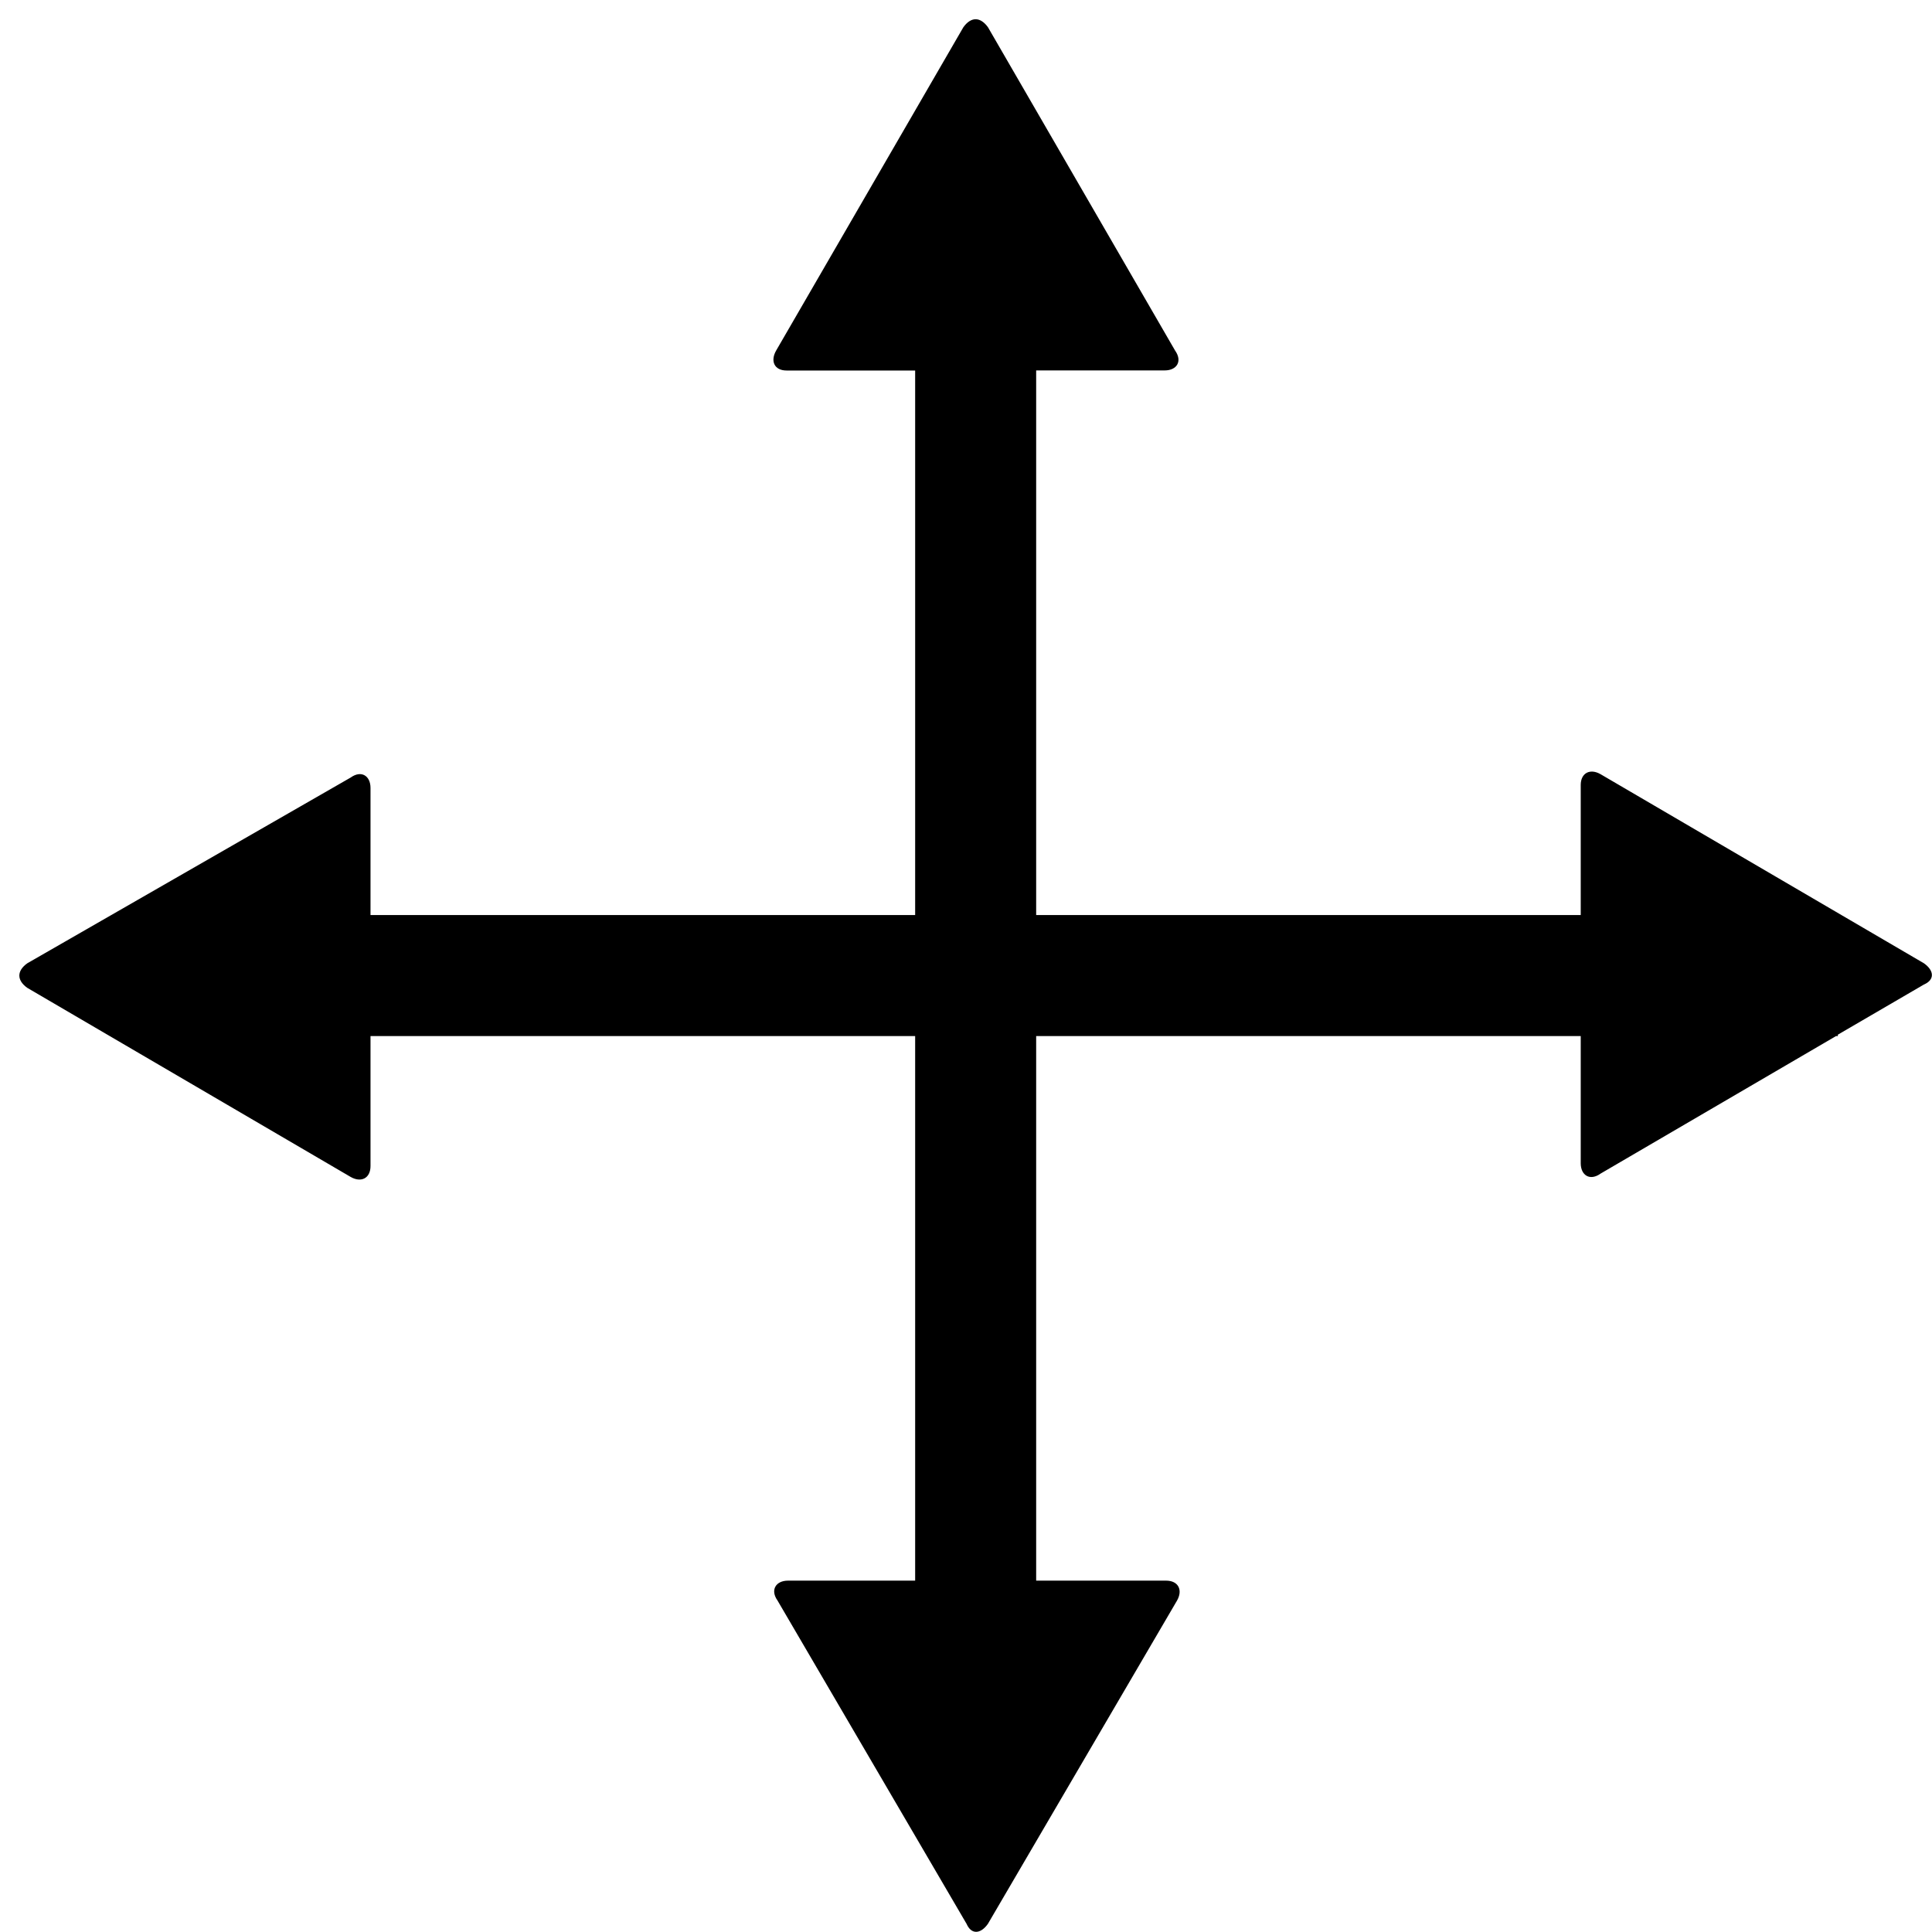 <svg width="22" height="22" viewBox="0 0 22 22" fill="none" xmlns="http://www.w3.org/2000/svg">
<path d="M11.11 0.219C11.062 0.219 11.013 0.25 10.97 0.31L8.838 3.992C8.769 4.113 8.819 4.219 8.956 4.219H10.421V10.42H4.219V8.972C4.219 8.834 4.114 8.767 3.993 8.854L0.311 10.969C0.19 11.055 0.19 11.163 0.311 11.249L3.993 13.402C4.114 13.471 4.219 13.416 4.219 13.278V11.798H10.421V17.999H8.973C8.835 17.999 8.768 18.105 8.854 18.226L11.007 21.908C11.059 22.028 11.163 22.028 11.249 21.908L13.403 18.226C13.472 18.105 13.417 17.999 13.279 17.999H11.799V11.798H18V13.246C18 13.384 18.105 13.451 18.226 13.364L20.907 11.798H20.928V11.782L21.908 11.211C22.029 11.159 22.029 11.055 21.908 10.969L18.226 8.816C18.106 8.747 18 8.802 18 8.939V10.42H11.799V4.218H13.263C13.401 4.218 13.467 4.113 13.381 3.992L11.25 0.31C11.207 0.25 11.157 0.219 11.11 0.219V0.219Z" fill="black"/>
</svg>

